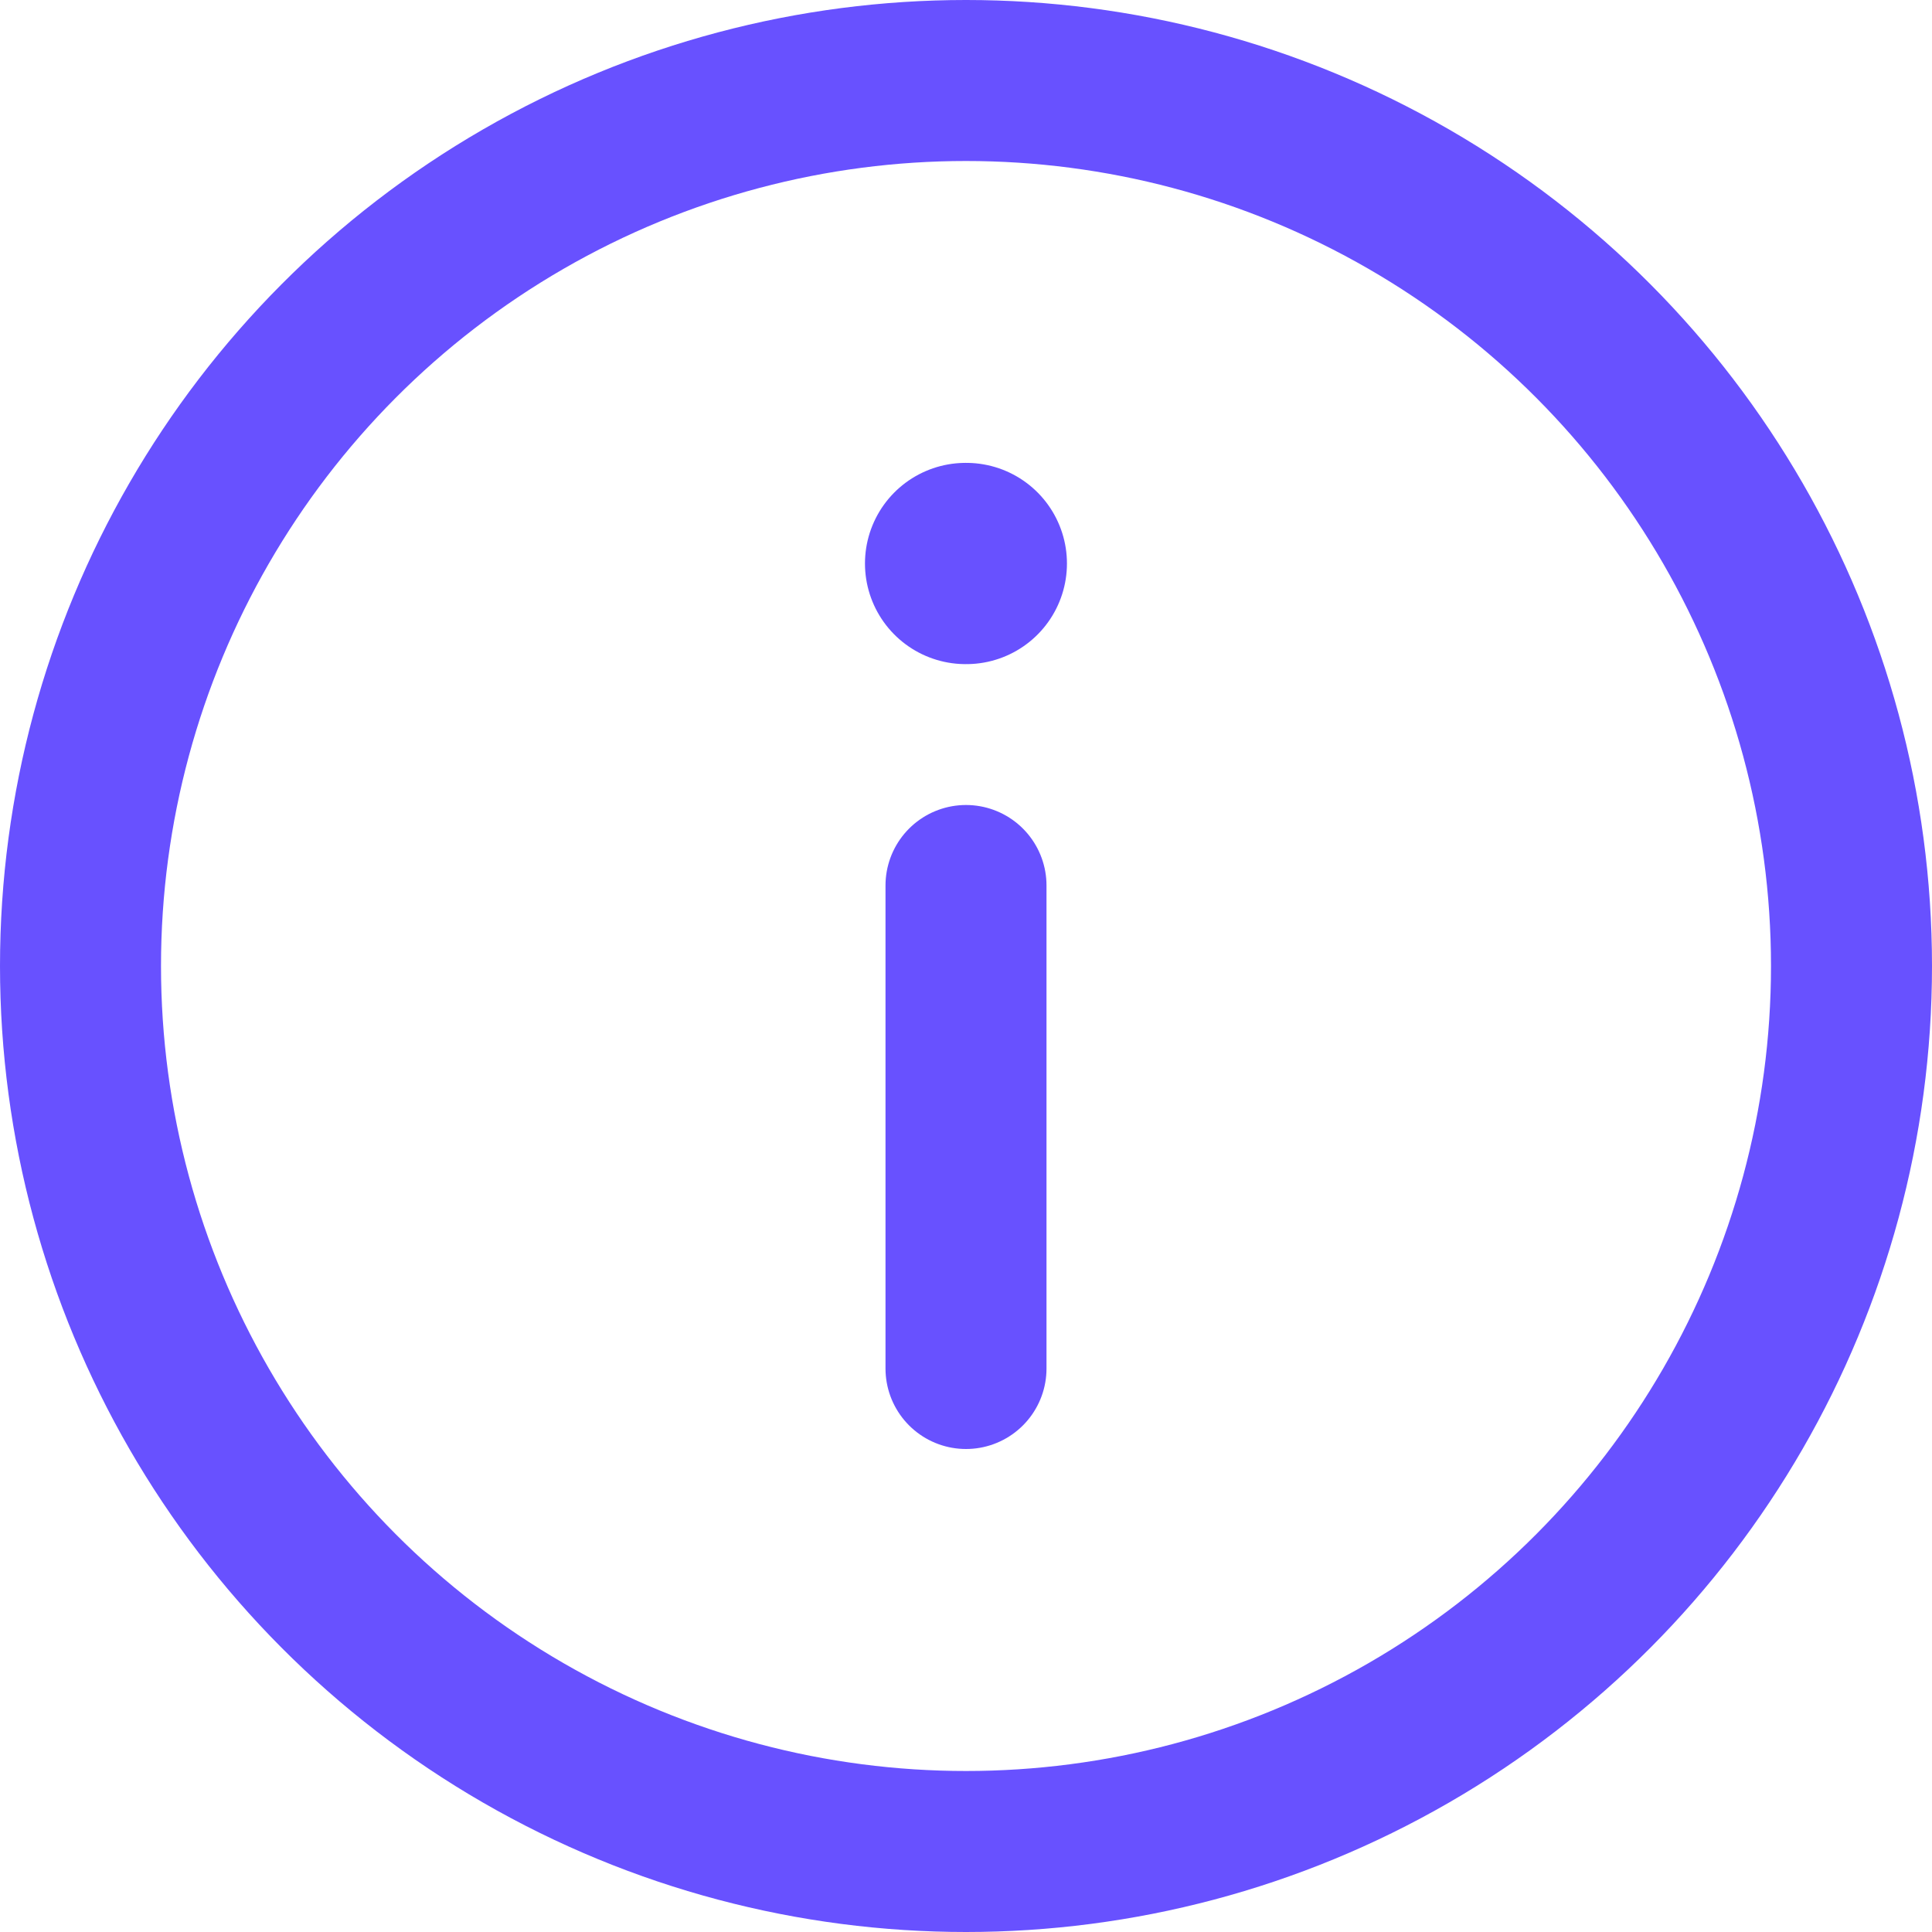 <svg width="24" height="24" viewBox="0 0 24 24" fill="none" xmlns="http://www.w3.org/2000/svg">
<path d="M12 11V17" stroke="#6851FF" stroke-width="2" stroke-linecap="round" stroke-linejoin="round"/>
<path d="M11.995 7H12.004" stroke="#6851FF" stroke-width="2.5" stroke-linecap="round" stroke-linejoin="round"/>
<circle cx="12" cy="12" r="11" stroke="#6851FF" stroke-width="2"/>
</svg>
